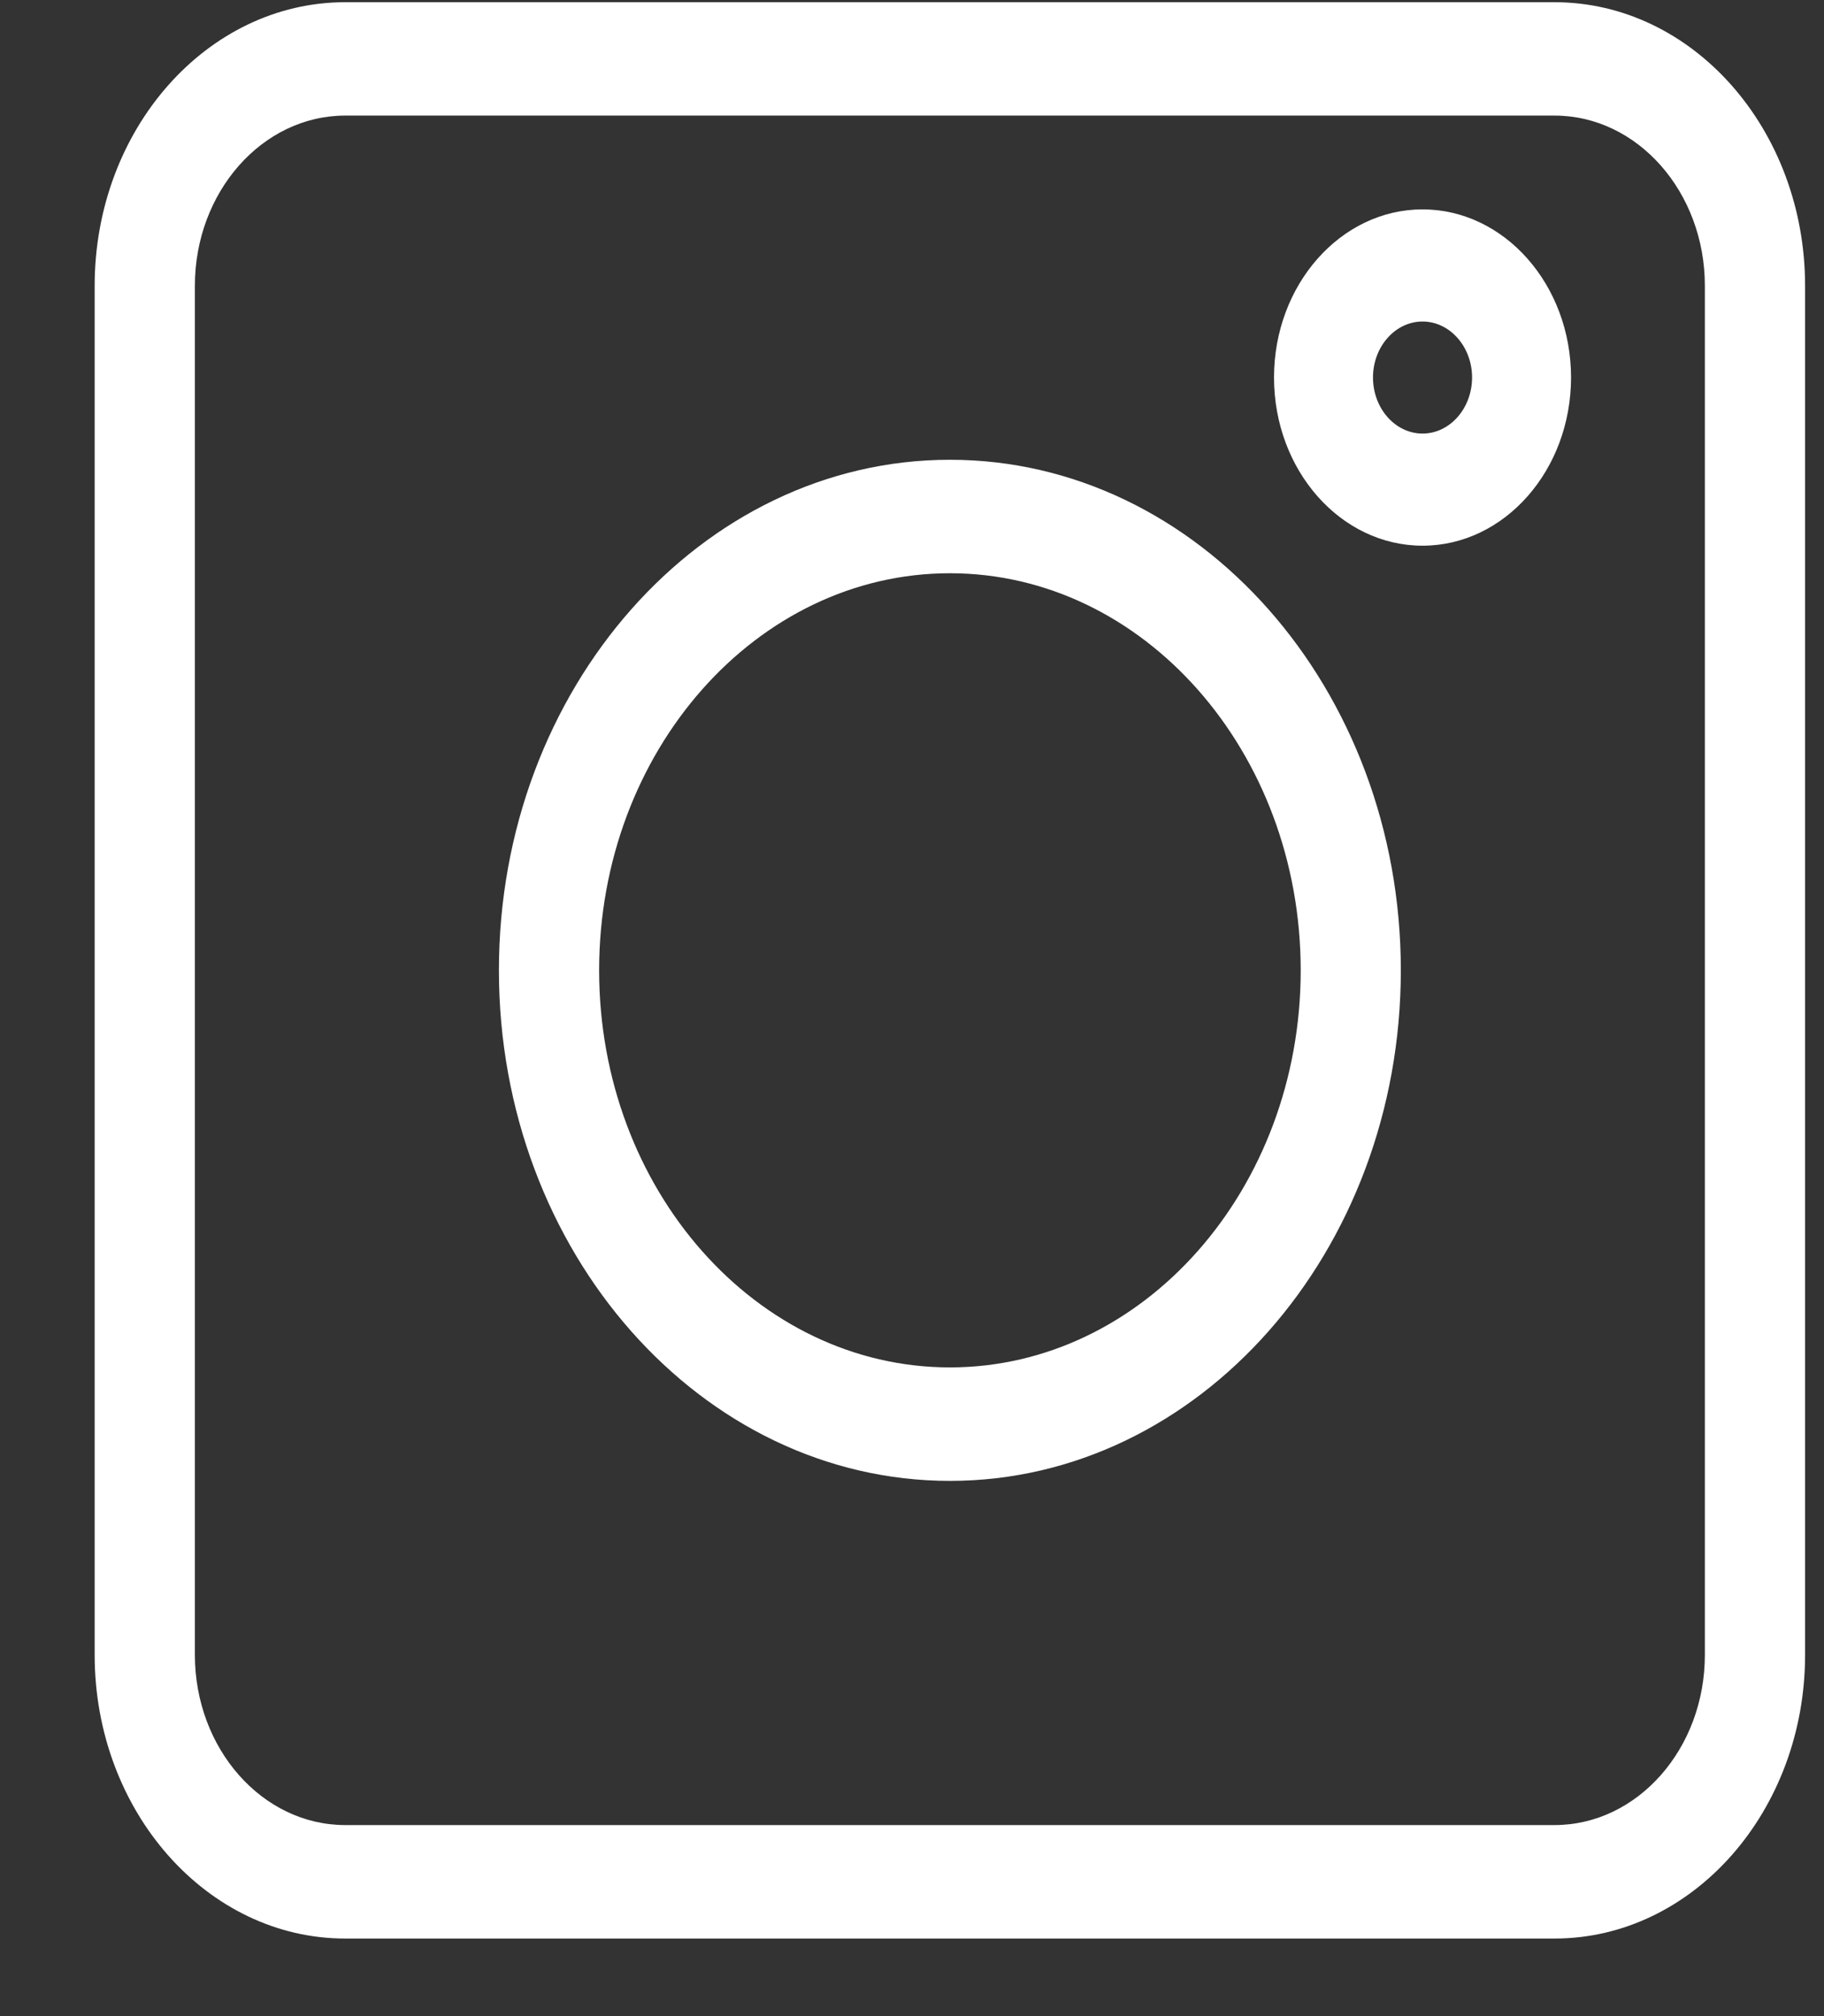 <svg width="19" height="21" viewBox="0 0 19 21" fill="none" xmlns="http://www.w3.org/2000/svg">
<rect x="0" y="0" width="19" height="21" fill="#333333" stroke="none"/>
<path d="M3.596 20.192H16.193C17.632 20.192 18.803 18.866 18.803 17.237V2.977C18.803 1.348 17.632 0.023 16.193 0.023H3.596C2.157 0.023 0.986 1.348 0.986 2.977V17.237C0.986 18.866 2.157 20.192 3.596 20.192ZM2.03 2.977C2.03 2 2.733 1.204 3.596 1.204H16.193C17.057 1.204 17.759 2 17.759 2.977V17.237C17.759 18.215 17.057 19.01 16.193 19.01H3.596C2.733 19.01 2.03 18.215 2.03 17.237V2.977Z" fill="white"/>
<path d="M9.895 15.425C12.485 15.425 14.592 13.039 14.592 10.107C14.592 7.175 12.485 4.789 9.895 4.789C7.304 4.789 5.197 7.175 5.197 10.107C5.197 13.039 7.304 15.425 9.895 15.425ZM9.895 5.971C11.909 5.971 13.549 7.826 13.549 10.107C13.549 12.388 11.909 14.243 9.895 14.243C7.88 14.243 6.241 12.388 6.241 10.107C6.241 7.826 7.88 5.971 9.895 5.971Z" fill="white"/>
<path d="M14.818 5.684C15.671 5.684 16.365 4.898 16.365 3.932C16.365 2.967 15.671 2.181 14.818 2.181C13.965 2.181 13.271 2.967 13.271 3.932C13.271 4.898 13.965 5.684 14.818 5.684ZM14.818 3.349C15.102 3.349 15.334 3.611 15.334 3.932C15.334 4.254 15.102 4.516 14.818 4.516C14.534 4.516 14.302 4.254 14.302 3.932C14.302 3.611 14.534 3.349 14.818 3.349Z" fill="white"/>
</svg>
